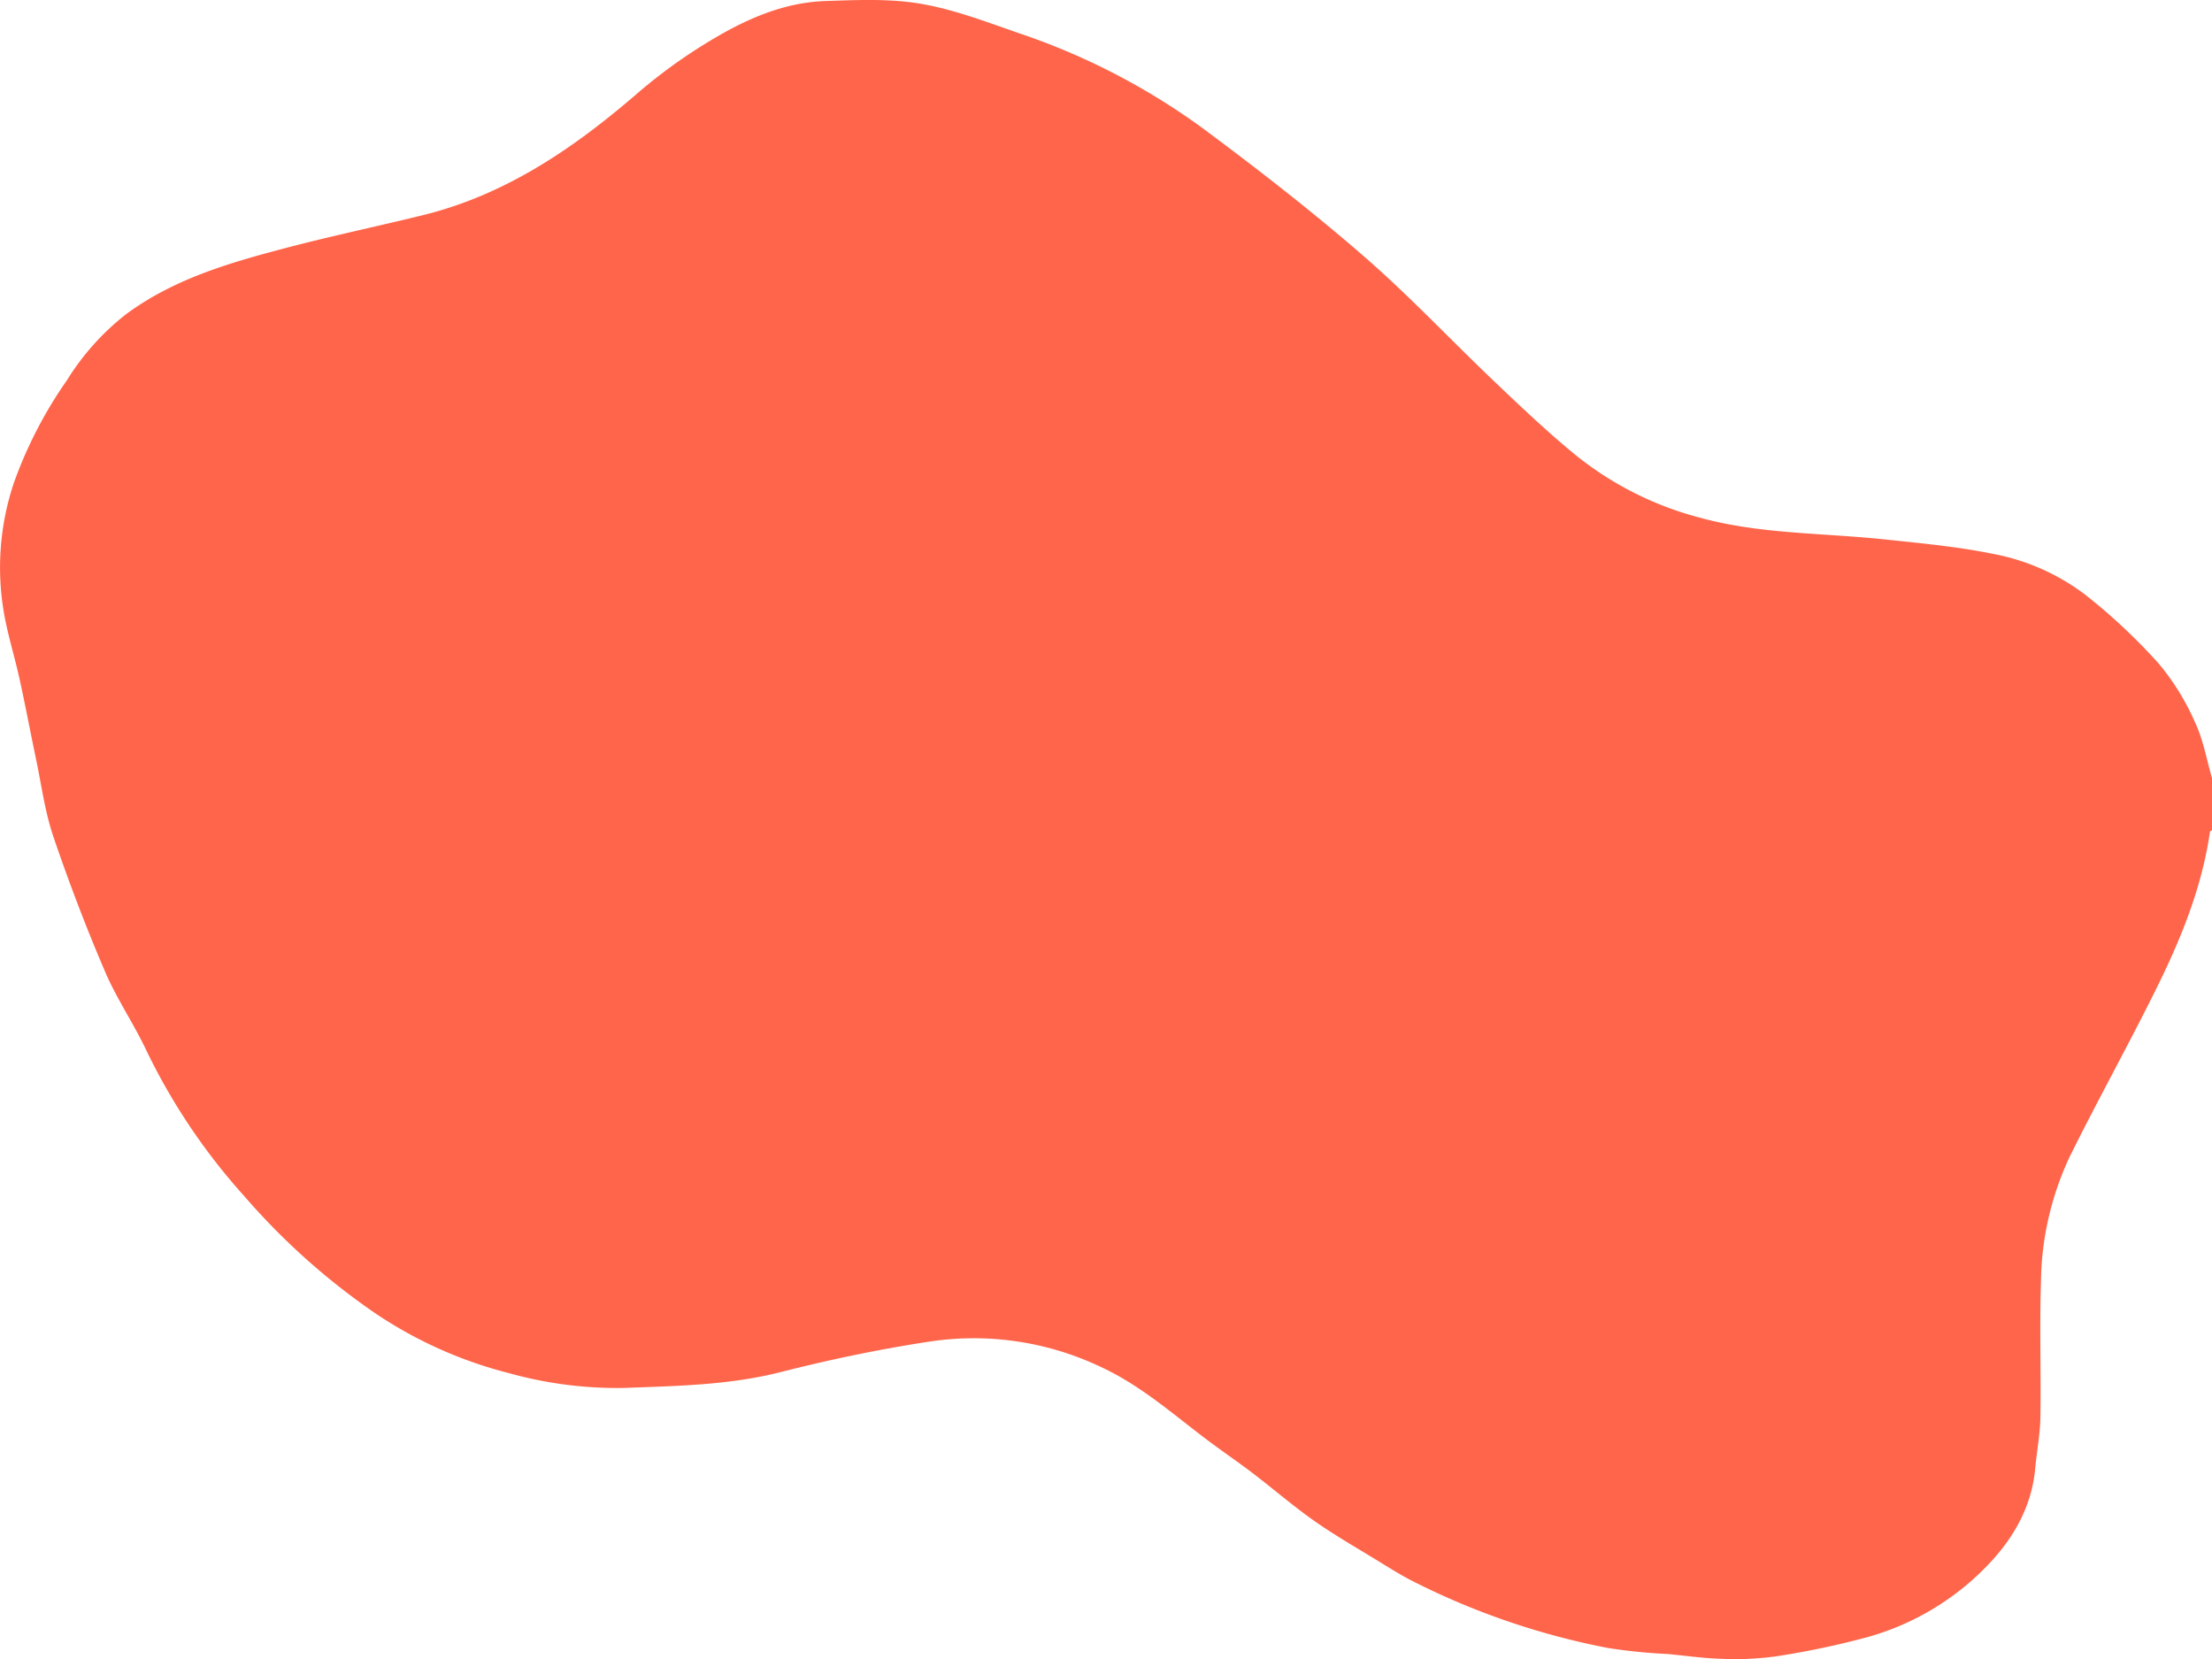 <svg xmlns="http://www.w3.org/2000/svg" width="360" height="270"><path data-name="パス 910" d="M360 126.632c-.882-3.019-1.417-6.205-2.736-9.015a39.625 39.625 0 00-5.913-9.591 94.924 94.924 0 00-11.962-11.223 35.734 35.734 0 00-15.161-6.688c-5.81-1.174-11.757-1.72-17.664-2.342-10.024-1.055-20.176-.829-30.028-3.554a53.924 53.924 0 01-19.993-10.066c-4.6-3.749-8.915-7.86-13.222-11.954-7.194-6.835-14-14.116-21.485-20.6-8.458-7.331-17.319-14.218-26.308-20.884a110.442 110.442 0 00-29.8-15.347c-5.227-1.817-10.482-3.833-15.891-4.757-5.033-.861-10.3-.613-15.445-.447-6.738.216-12.836 2.879-18.513 6.287a86.174 86.174 0 00-11.995 8.607C93.463 24.077 82.33 31.712 68.769 35.032c-7.484 1.834-15.028 3.419-22.476 5.384-9.009 2.374-17.948 4.975-25.663 10.635a40.925 40.925 0 00-9.723 10.815 70.025 70.025 0 00-8.674 16.793A43.354 43.354 0 00.604 99.531c.624 3.714 1.779 7.333 2.589 11.017.948 4.323 1.764 8.676 2.675 13.009.882 4.2 1.435 8.518 2.8 12.55q3.769 11.119 8.391 21.938c1.9 4.463 4.7 8.533 6.771 12.932a100.638 100.638 0 0015.9 23.666 111.673 111.673 0 0021.209 19 69.542 69.542 0 0021.827 9.815 65.646 65.646 0 0018.746 2.43c8.576-.334 17.113-.436 25.546-2.585 7.959-2.027 16.037-3.714 24.153-4.951a48.093 48.093 0 0127.773 4.036c6.567 3 11.823 7.69 17.456 11.939 2.439 1.839 4.97 3.552 7.4 5.4 3.378 2.575 6.6 5.37 10.072 7.81 3.332 2.344 6.888 4.368 10.36 6.505 1.727 1.062 3.452 2.139 5.242 3.084a120.636 120.636 0 0032.157 11.077 90.387 90.387 0 009.766.986c2.893.274 5.781.7 8.677.775a48.843 48.843 0 008.956-.4 136.419 136.419 0 0014.8-3.108 43.164 43.164 0 0019.1-11.19c4.4-4.414 7.648-9.7 8.251-16.227.256-2.771.8-5.531.849-8.3.12-7.372-.148-14.751.094-22.115a49.128 49.128 0 014.657-20.324c4.528-9.163 9.508-18.1 14.048-27.258 4.041-8.147 7.487-16.553 8.8-25.68.013-.1.218-.162.332-.24z" fill="#ff654a"/></svg>